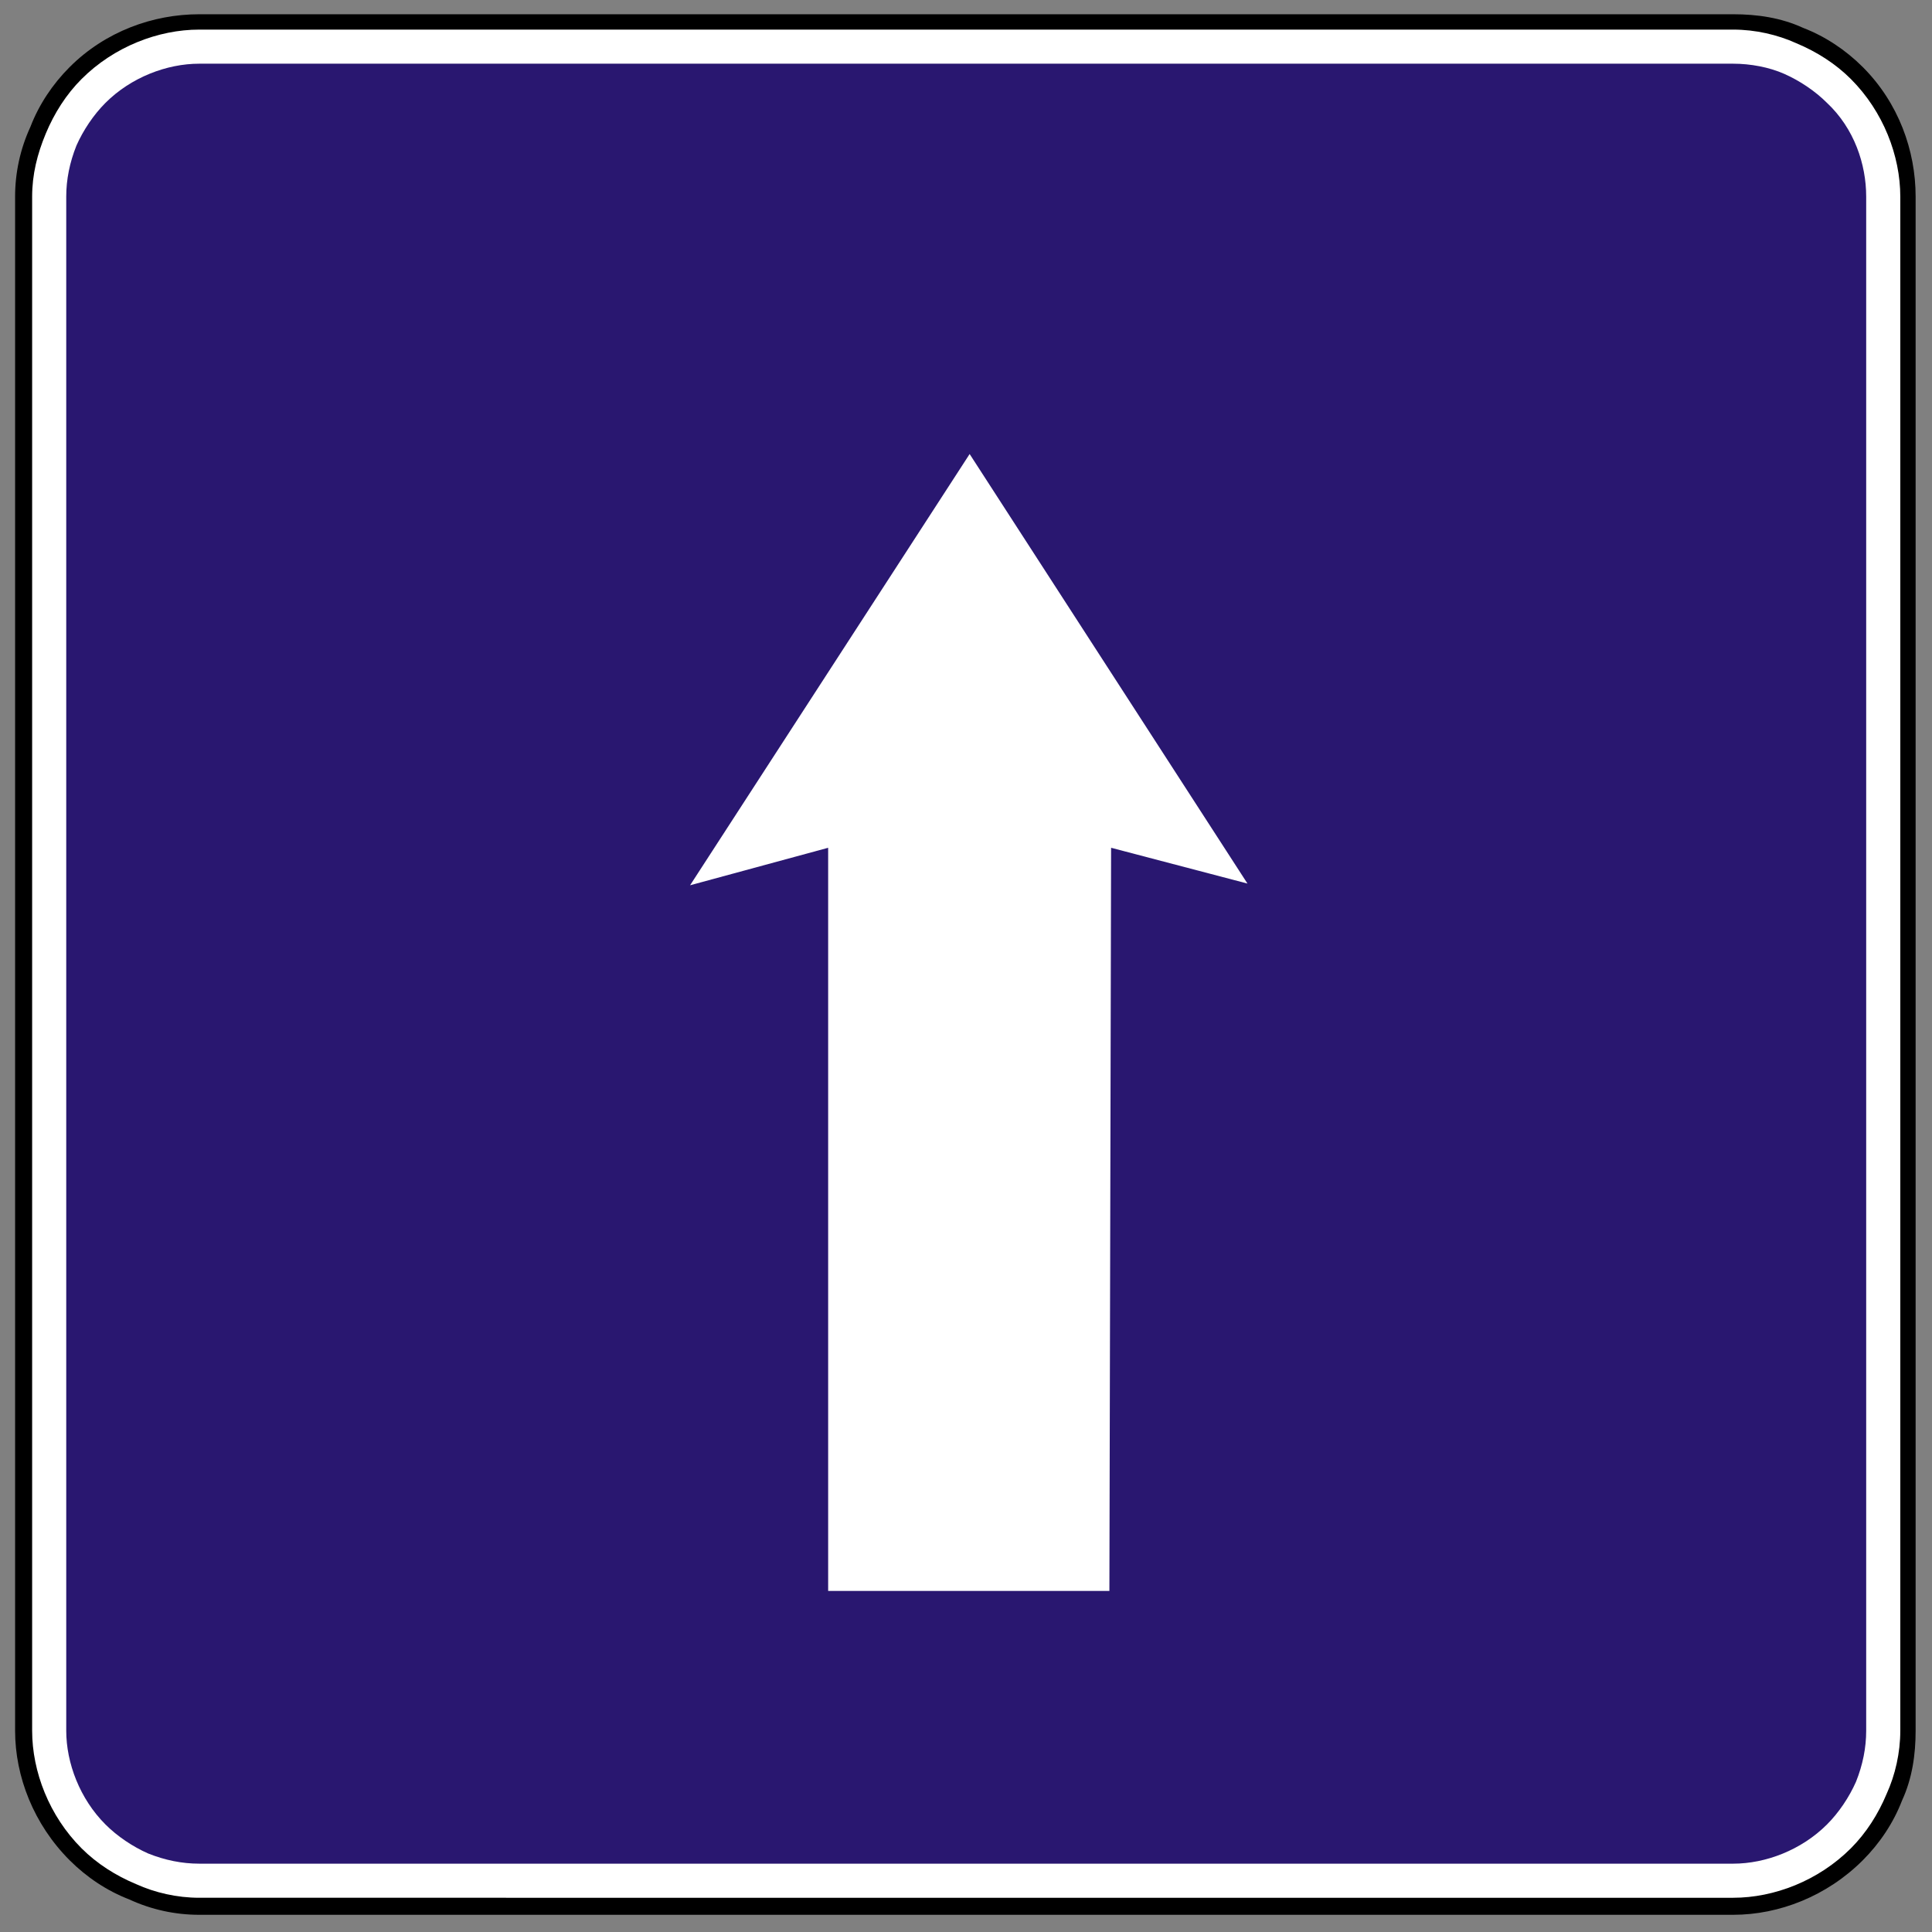 <?xml version="1.0" encoding="utf-8"?>
<!-- Generator: Adobe Illustrator 15.0.0, SVG Export Plug-In . SVG Version: 6.00 Build 0)  -->
<!DOCTYPE svg PUBLIC "-//W3C//DTD SVG 1.1//EN" "http://www.w3.org/Graphics/SVG/1.1/DTD/svg11.dtd">
<svg version="1.1" id="Vrstva_1" xmlns="http://www.w3.org/2000/svg" xmlns:xlink="http://www.w3.org/1999/xlink" x="0px" y="0px"
	 width="300px" height="300px" viewBox="0 0 300 300" enable-background="new 0 0 300 300" xml:space="preserve">
<rect x="0" y="0" width="300" height="300" fill="#808080" stroke="none"/>
<path fill-rule="evenodd" clip-rule="evenodd" d="M30.931,297.329c-3.708,0-7.413-0.793-10.852-2.384
	c-3.443-1.321-6.616-3.439-9.266-6.085c-5.557-5.561-8.469-12.97-8.469-20.114V30.534c0-3.705,0.793-7.41,2.384-10.851
	c1.321-3.441,3.439-6.618,6.085-9.264c5.561-5.559,12.97-8.205,20.118-8.205H269.14c3.705,0,7.409,0.529,10.853,2.116
	c3.438,1.325,6.616,3.441,9.262,6.088c5.557,5.557,8.203,12.969,8.203,20.114v238.212c0,3.705-0.528,7.41-2.115,10.849
	c-1.324,3.443-3.442,6.62-6.088,9.266c-5.558,5.558-12.971,8.469-20.114,8.469"/>
<path fill-rule="evenodd" clip-rule="evenodd" fill="#FFFFFF" d="M30.931,294.684c-3.443,0-6.882-0.794-9.793-2.118
	c-3.177-1.325-6.088-3.177-8.472-5.561c-5.026-5.026-7.675-11.908-7.675-18.259V30.534c0-3.439,0.793-6.616,2.118-9.792
	c1.325-3.177,3.177-6.088,5.557-8.47c5.03-5.029,11.912-7.675,18.266-7.675H269.14c3.439,0,6.882,0.793,9.793,2.116
	c3.174,1.325,6.089,3.177,8.469,5.559c5.029,5.029,7.675,11.911,7.675,18.262v238.212c0,3.439-0.793,6.879-2.117,9.793
	c-1.325,3.174-3.178,6.085-5.558,8.466c-5.029,5.032-11.911,7.679-18.262,7.679"/>
<path fill-rule="evenodd" clip-rule="evenodd" fill="#291770" d="M30.931,289.389c-2.649,0-5.295-0.528-7.941-1.587
	c-2.384-1.06-4.764-2.649-6.616-4.502c-3.97-3.971-6.088-9.527-6.088-14.554V30.534c0-2.646,0.528-5.293,1.587-7.939
	c1.059-2.382,2.649-4.764,4.501-6.618c3.971-3.97,9.528-6.086,14.557-6.086H269.14c2.646,0,5.557,0.529,7.94,1.588
	c2.381,1.059,4.764,2.646,6.616,4.498c4.232,3.971,6.085,9.53,6.085,14.557v238.212c0,2.643-0.527,5.292-1.587,7.938
	c-1.059,2.384-2.646,4.764-4.498,6.616c-3.97,3.971-9.527,6.089-14.557,6.089"/>
<polyline fill-rule="evenodd" clip-rule="evenodd" fill="#FFFFFF" points="172.531,131.642 193.705,137.199 150.565,70.501 
	107.156,137.465 128.595,131.642 128.595,247.042 172.266,247.042 "/>
</svg>

